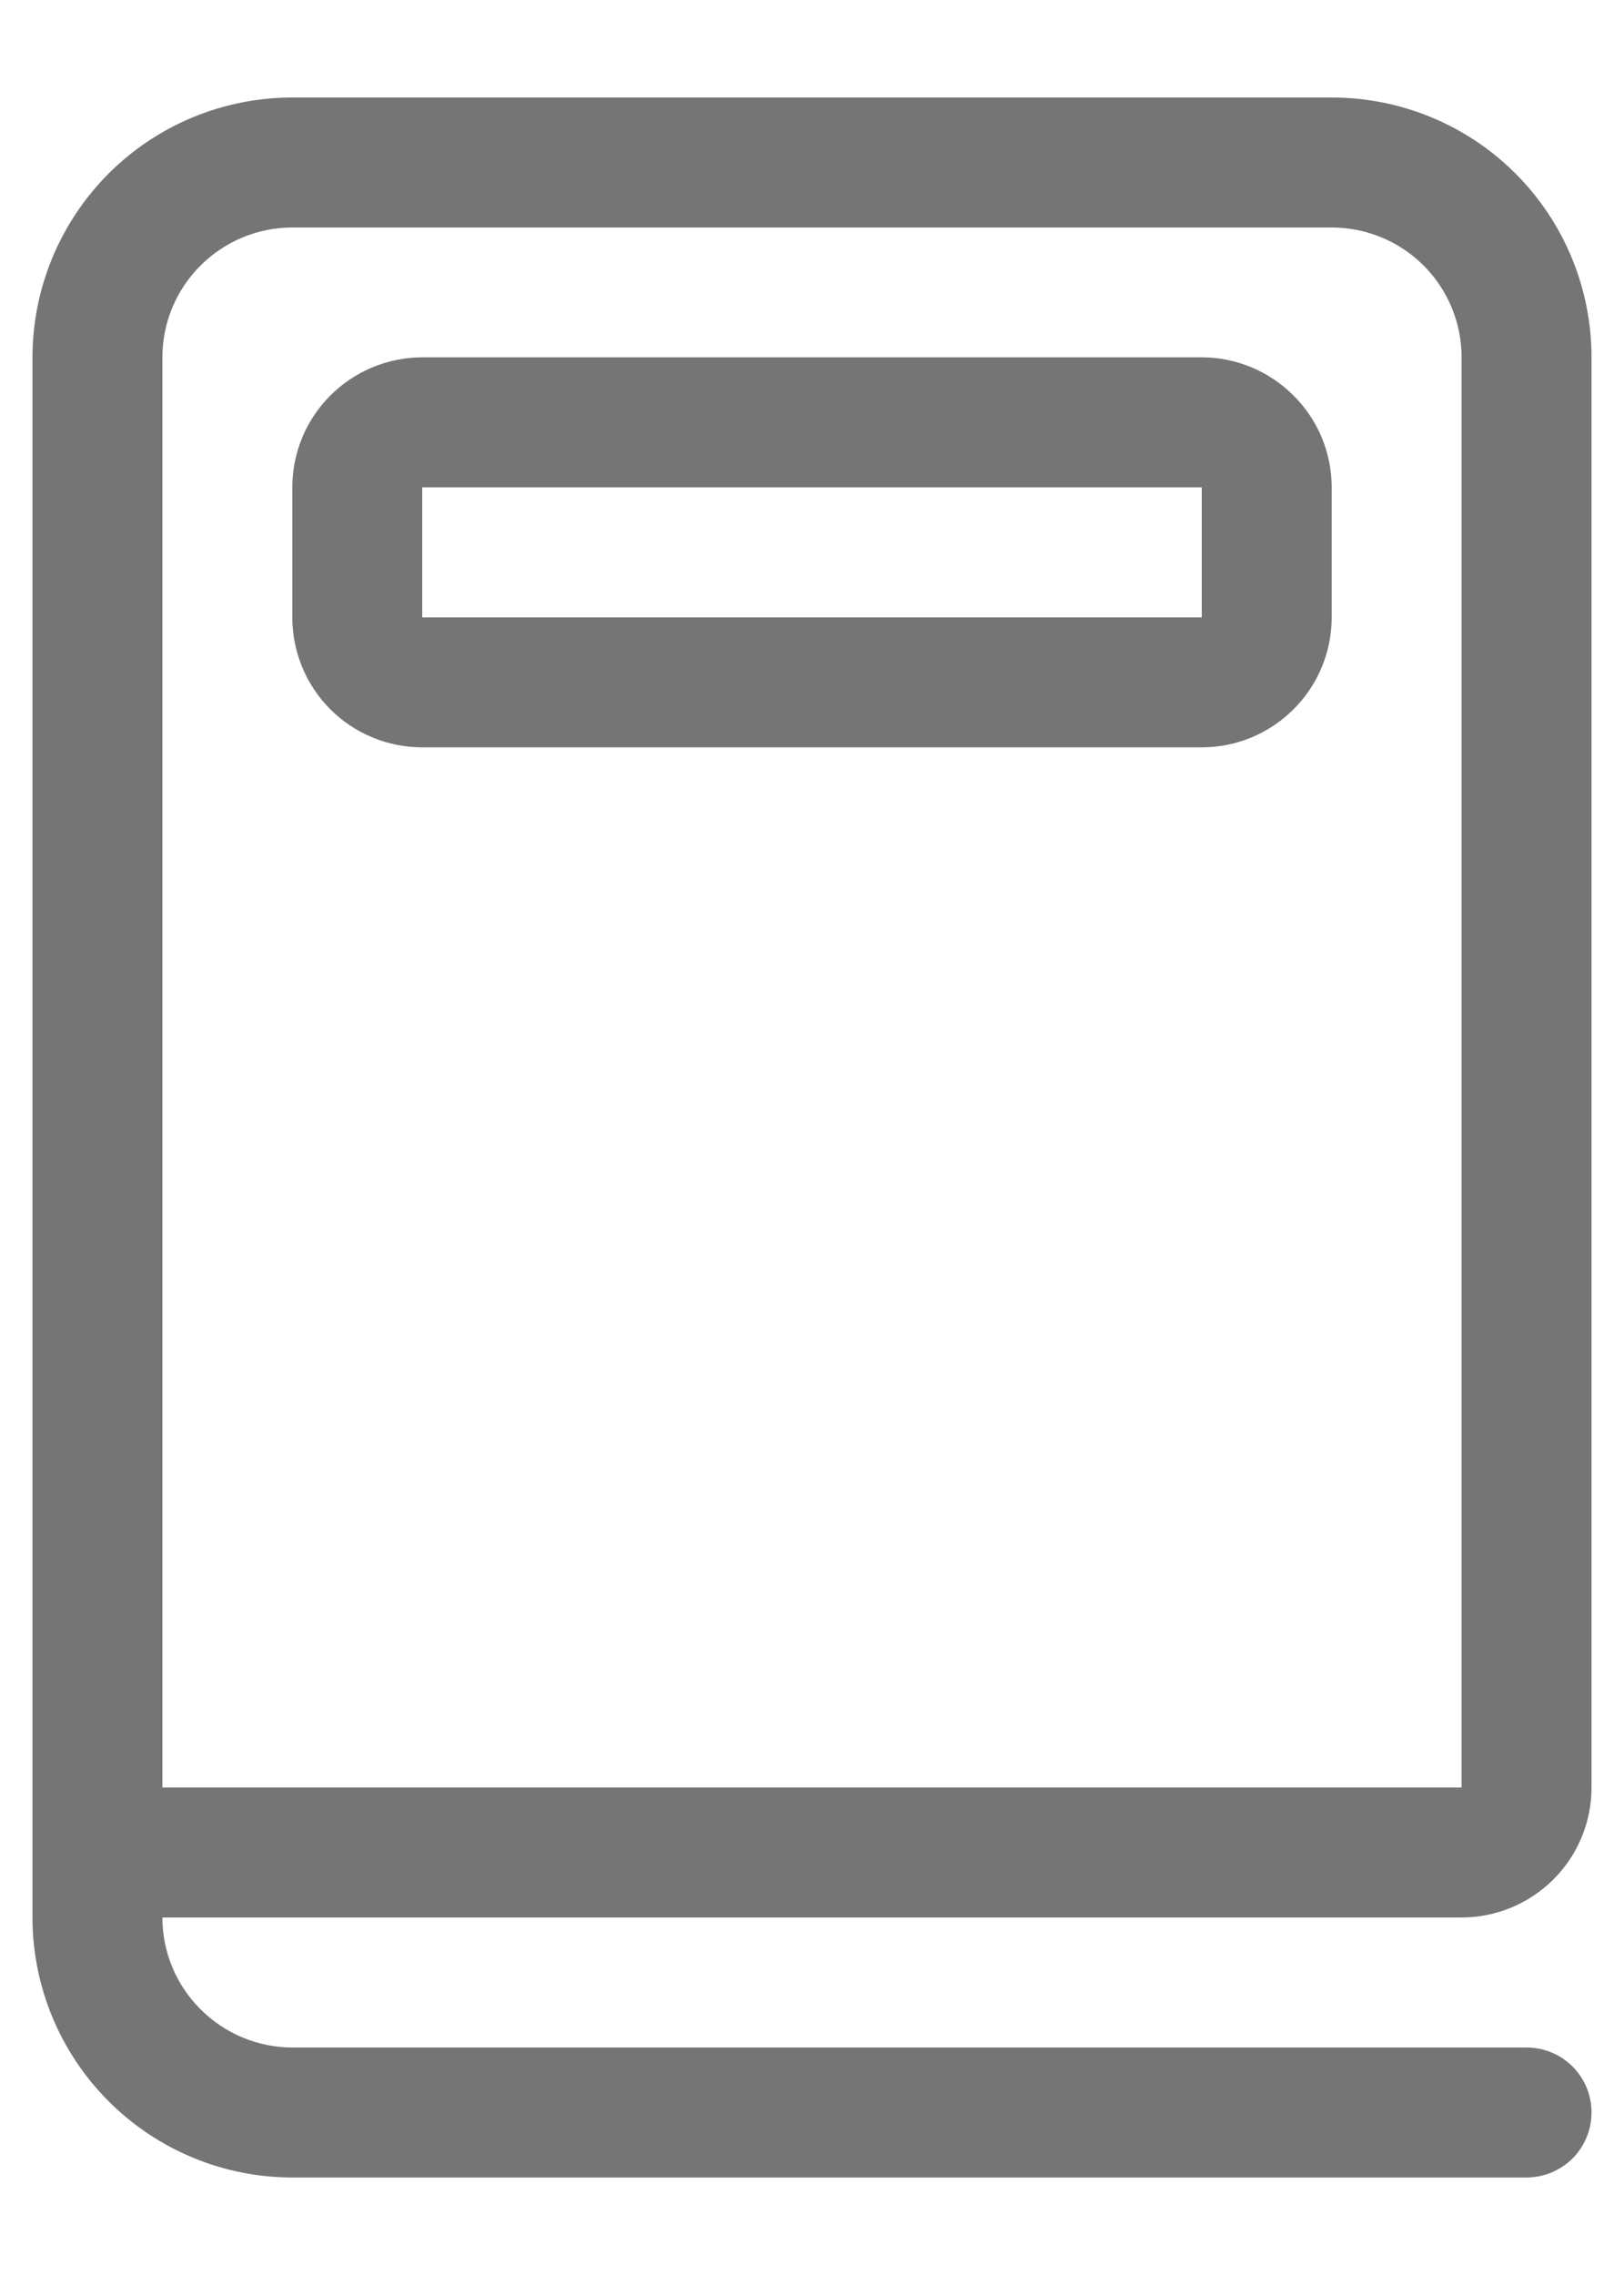 <svg width="10" height="14" viewBox="0 0 10 14" fill="none" xmlns="http://www.w3.org/2000/svg">
<path d="M1.8 2.999C1.8 2.787 1.884 2.584 2.034 2.434C2.184 2.284 2.388 2.199 2.6 2.199H7.4C7.612 2.199 7.815 2.284 7.965 2.434C8.116 2.584 8.2 2.787 8.2 2.999V3.799C8.2 4.011 8.116 4.215 7.965 4.365C7.815 4.515 7.612 4.599 7.4 4.599H2.6C2.388 4.599 2.184 4.515 2.034 4.365C1.884 4.215 1.8 4.011 1.8 3.799V2.999ZM2.6 2.999V3.799H7.4V2.999H2.6Z" fill="black" fill-opacity="0.54"/>
<path d="M0.2 2.2V11.8C0.2 12.224 0.369 12.631 0.669 12.931C0.969 13.231 1.376 13.4 1.8 13.4H9.4C9.506 13.4 9.608 13.357 9.683 13.283C9.758 13.207 9.8 13.106 9.8 13C9.8 12.893 9.758 12.792 9.683 12.717C9.608 12.642 9.506 12.6 9.4 12.6H1.8C1.588 12.6 1.385 12.515 1.235 12.365C1.084 12.215 1 12.012 1 11.8H9C9.212 11.8 9.416 11.715 9.566 11.565C9.716 11.415 9.8 11.212 9.8 11V2.2C9.8 1.775 9.632 1.368 9.332 1.068C9.032 0.768 8.625 0.6 8.2 0.6H1.8C1.376 0.6 0.969 0.768 0.669 1.068C0.369 1.368 0.2 1.775 0.2 2.2ZM8.2 1.4C8.412 1.4 8.616 1.484 8.766 1.634C8.916 1.784 9 1.987 9 2.2V11H1V2.2C1 1.987 1.084 1.784 1.235 1.634C1.385 1.484 1.588 1.4 1.8 1.4H8.2Z" fill="black" fill-opacity="0.54"/>
</svg>
